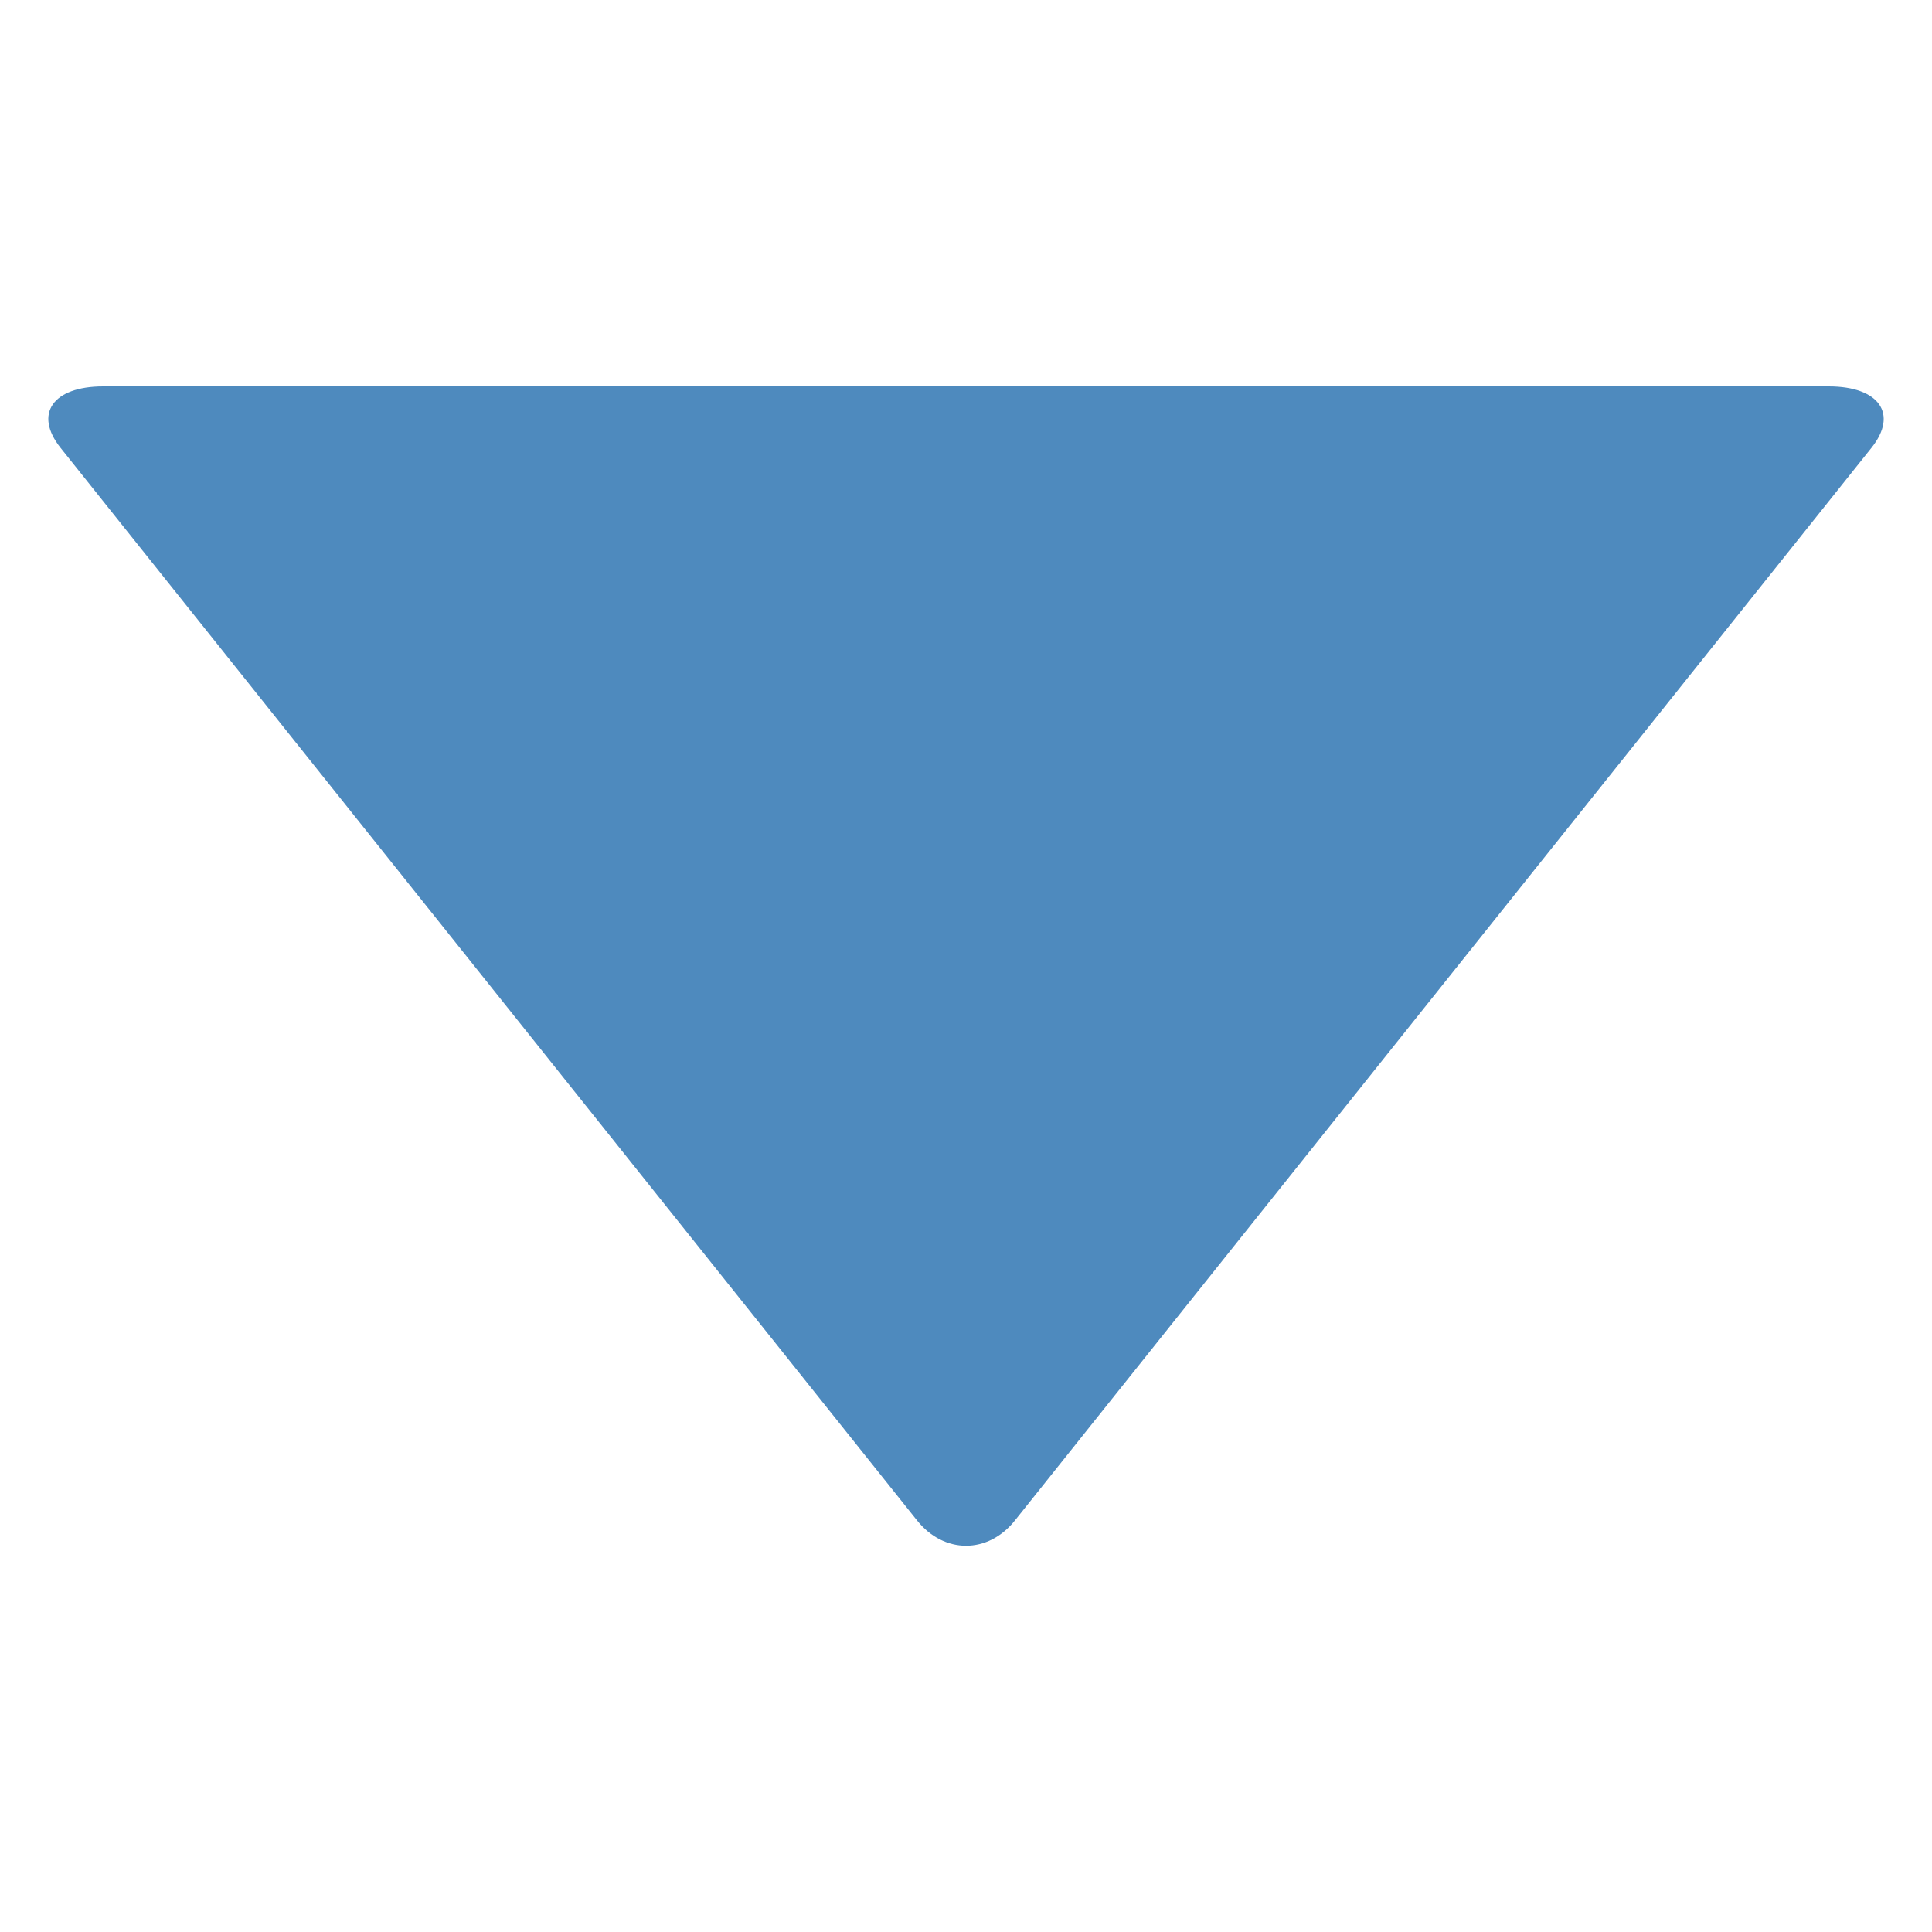 <?xml version="1.0" encoding="iso-8859-1"?><svg xmlns="http://www.w3.org/2000/svg" width="20" height="20" viewBox="0 0 20 20"><path fill="none" d="M0 0h20v20H0z"/><path d="M18.931 4c.522 0 .722.285.443.635l-8.867 11.104c-.278.35-.735.35-1.014 0L.626 4.635C.348 4.285.546 4 1.068 4h17.863z" fill="#4e8abe"/></svg>